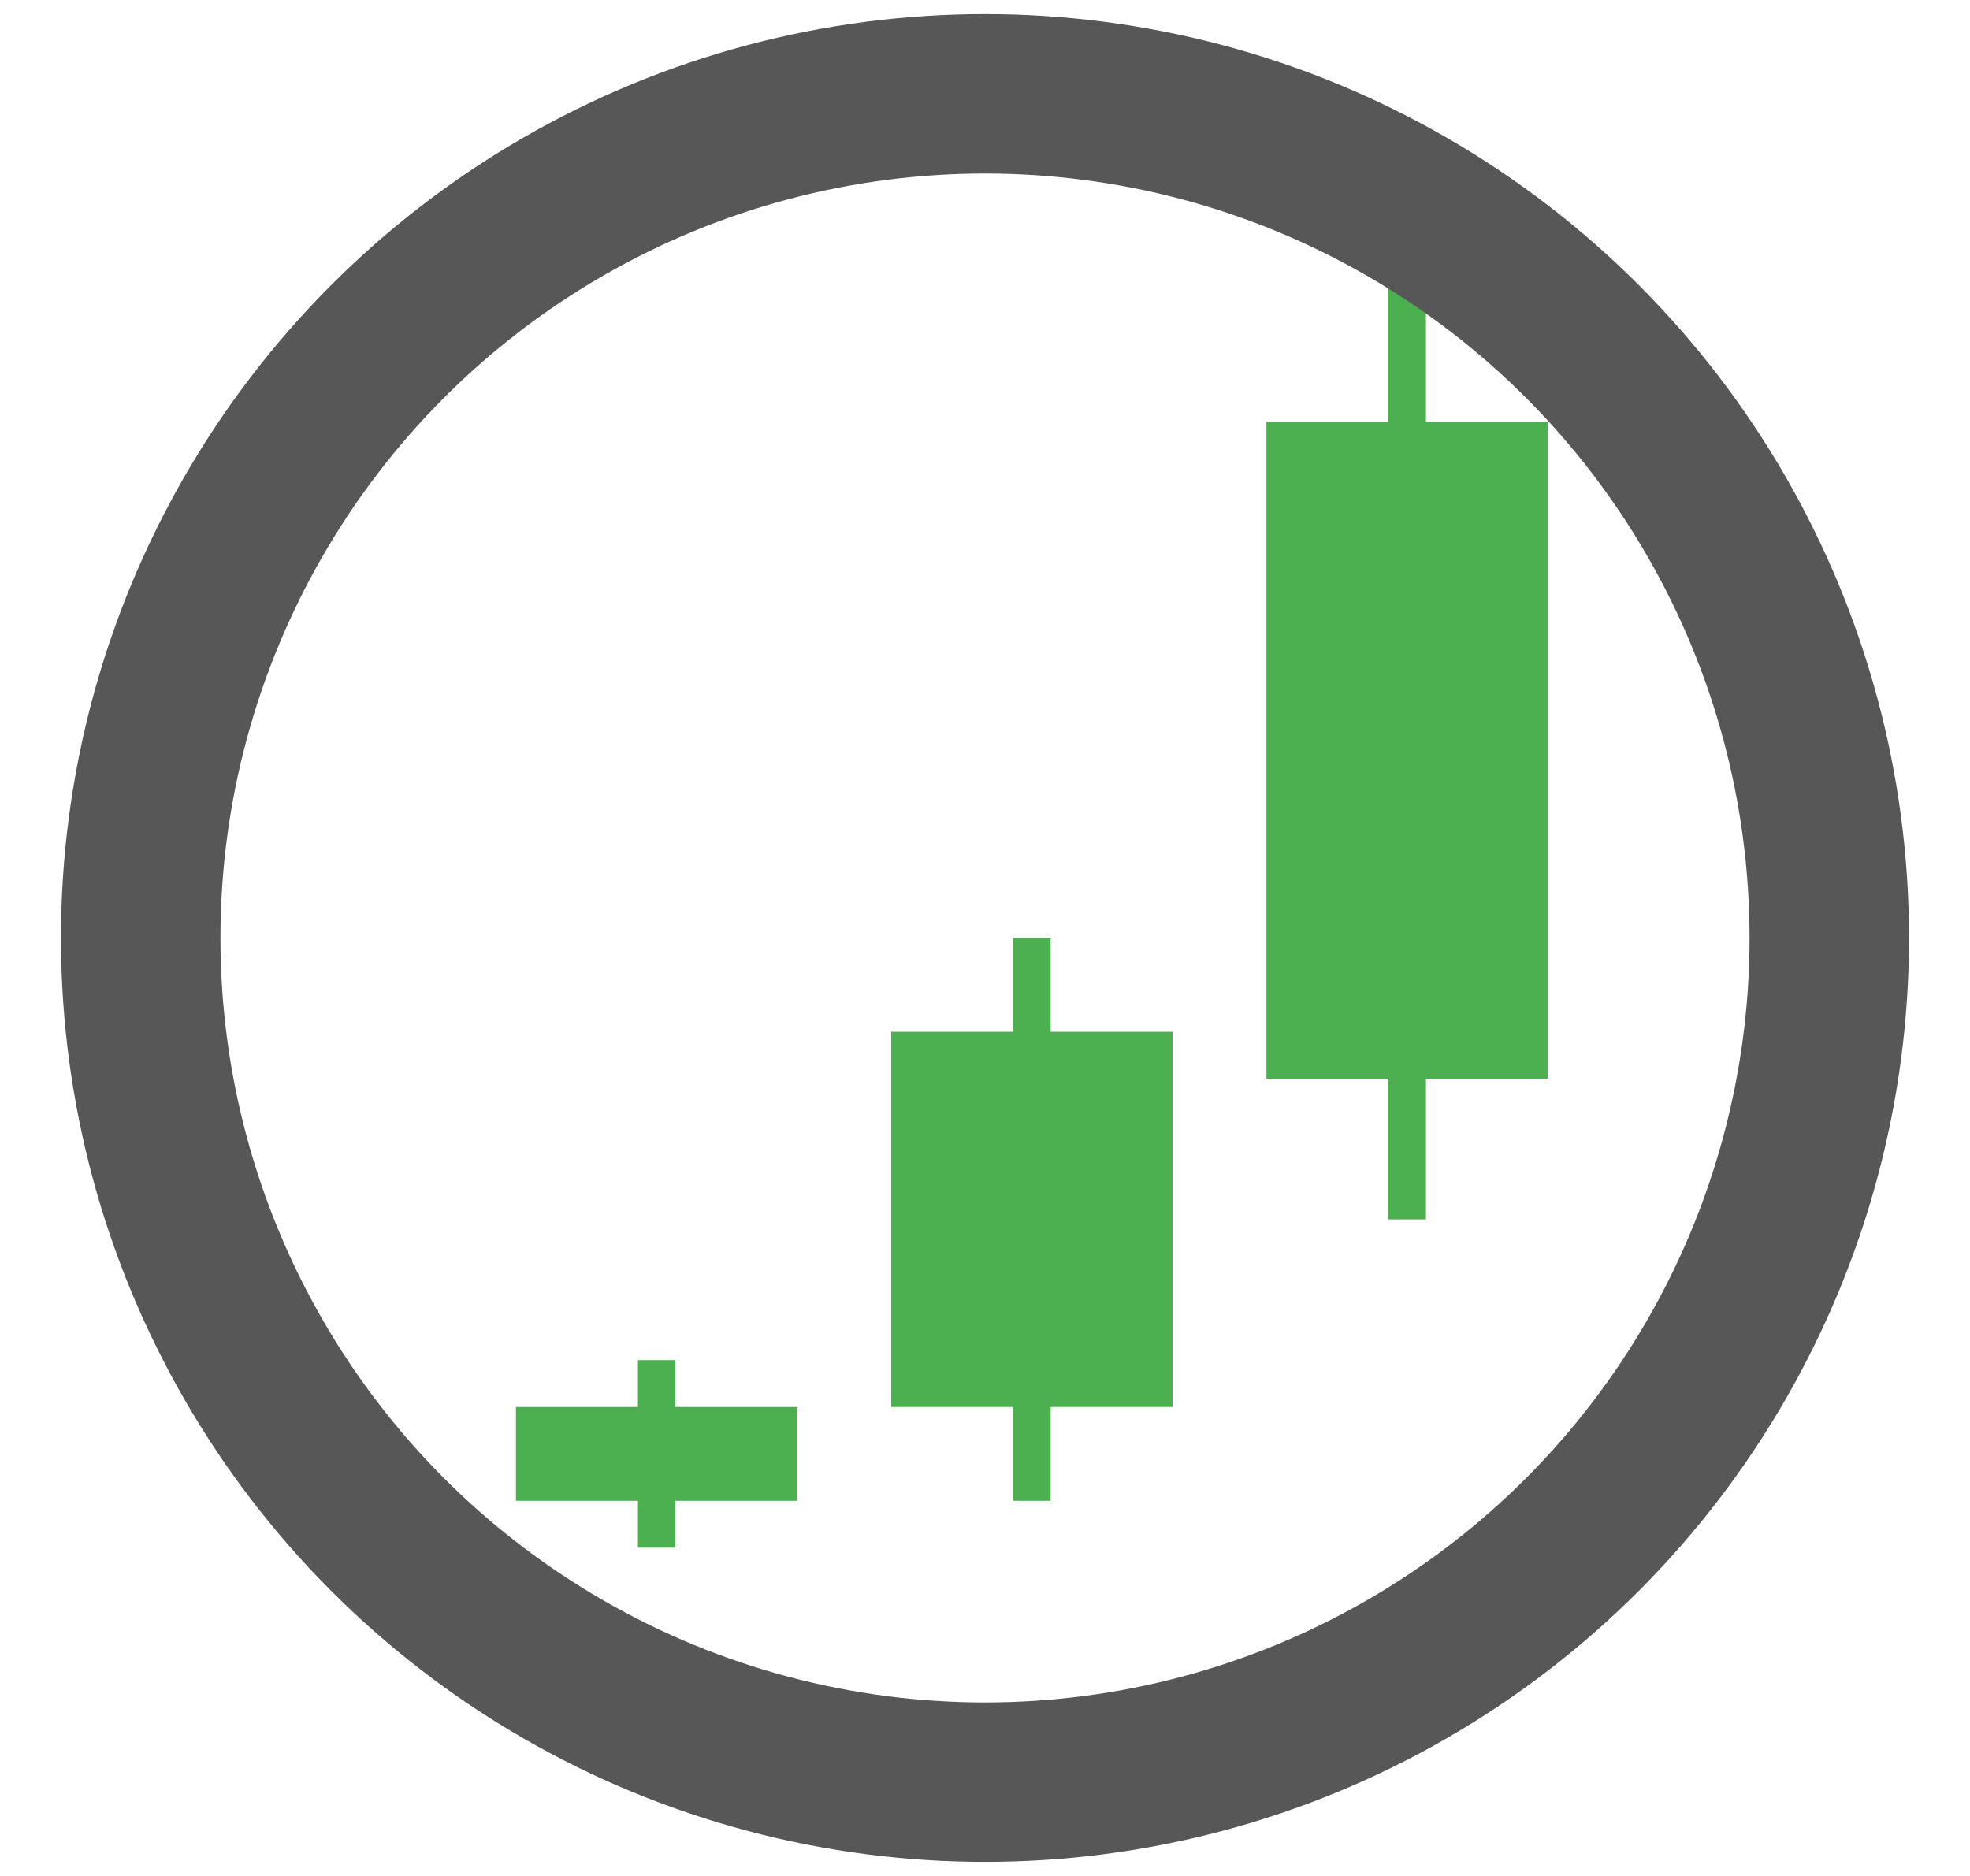<svg width="210" height="200" xmlns="http://www.w3.org/2000/svg">
  <!-- Candlesticks -->
  <!-- Candlestick 1 -->
  <rect x="55" y="150" width="30" height="10" fill="#4CAF50" />
  <line x1="70" y1="165" x2="70" y2="145" stroke="#4CAF50" stroke-width="4" />
  <!-- Candlestick 2 -->
  <rect x="95" y="110" width="30" height="40" fill="#4CAF50" />
  <line x1="110" y1="160" x2="110" y2="100" stroke="#4CAF50" stroke-width="4" />
  <!-- Candlestick 3 -->
  <rect x="135" y="45" width="30" height="70" fill="#4CAF50" />
  <line x1="150" y1="130" x2="150" y2="30" stroke="#4CAF50" stroke-width="4" />

    <!-- Circle -->
  <circle cx="105" cy="100" r="90" stroke="#575757" stroke-width="17" fill="none" />
</svg>
